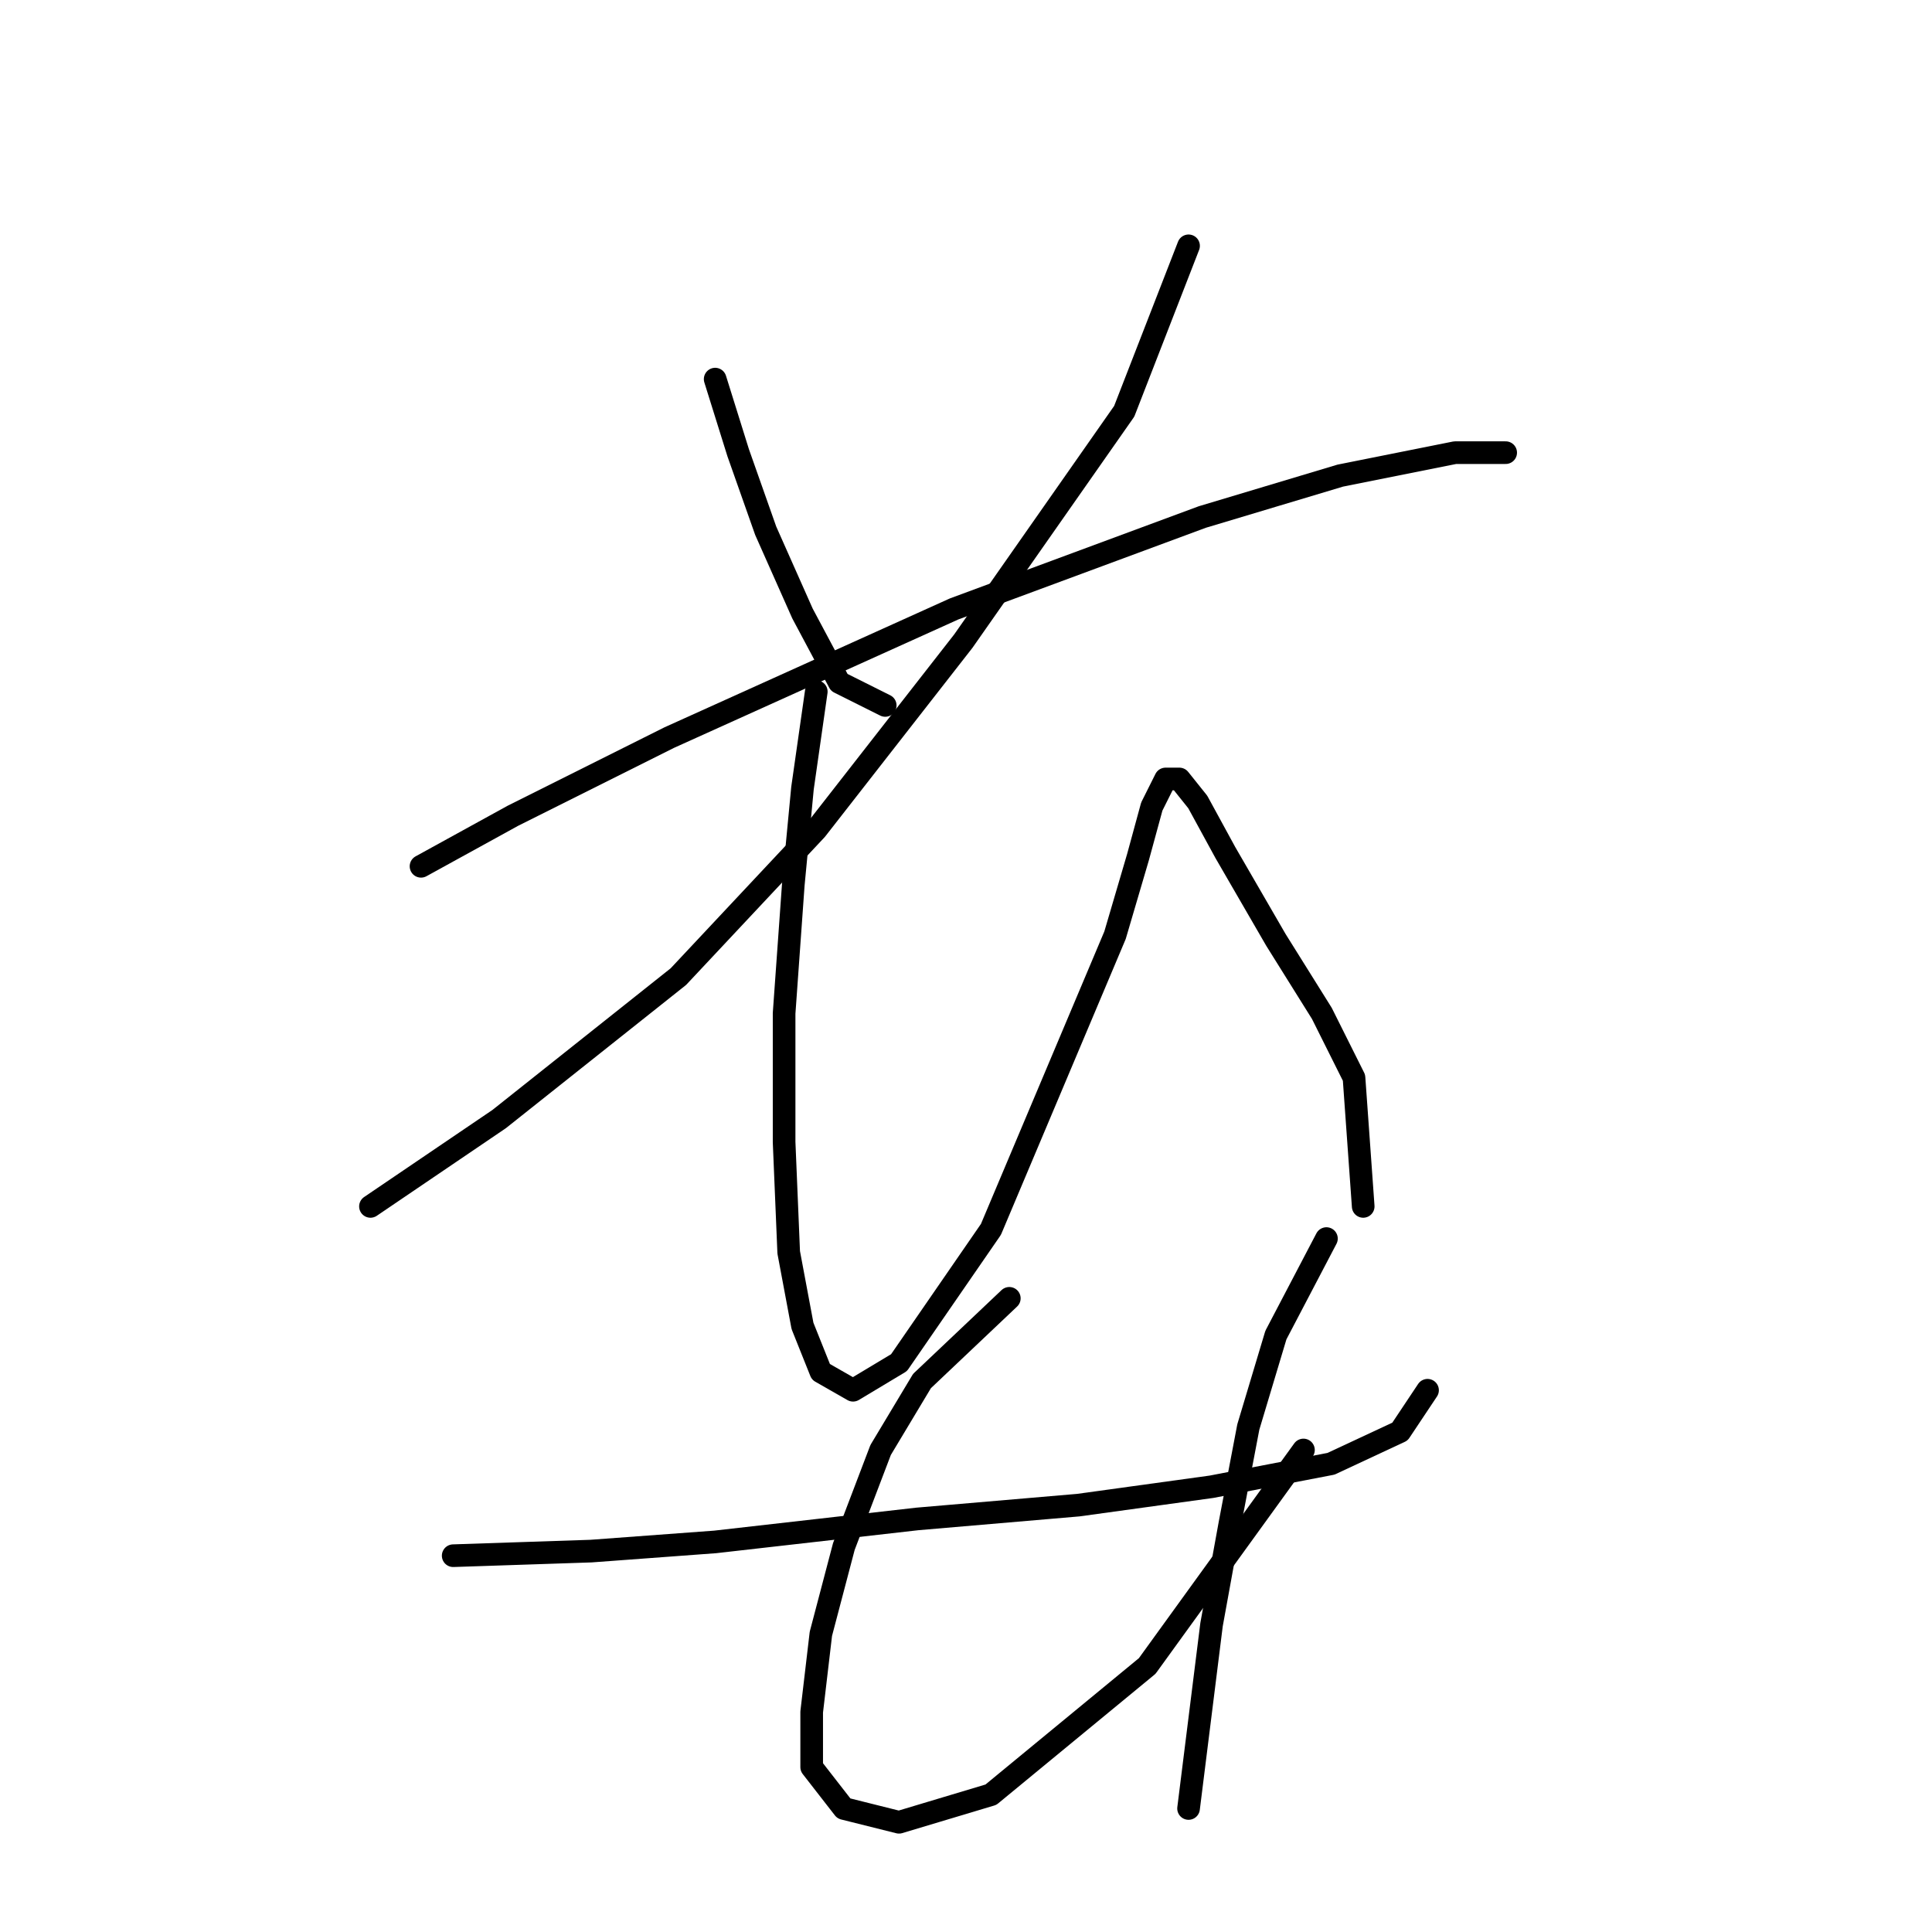 <?xml version="1.0" standalone="no"?>
    <svg width="256" height="256" xmlns="http://www.w3.org/2000/svg" version="1.1">
    <polyline stroke="black" stroke-width="3" stroke-linecap="round" fill="transparent" stroke-linejoin="round" points="94.763 50.235 97.808 59.979 101.462 70.332 106.334 81.294 111.206 90.429 117.296 93.474 117.296 93.474 " />
        <polyline stroke="black" stroke-width="3" stroke-linecap="round" fill="transparent" stroke-linejoin="round" points="157.49 32.574 148.964 54.498 127.649 84.948 108.161 109.917 89.891 129.405 66.14 148.284 49.088 159.855 49.088 159.855 " />
        <polyline stroke="black" stroke-width="3" stroke-linecap="round" fill="transparent" stroke-linejoin="round" points="55.787 114.789 67.967 108.09 88.673 97.737 126.431 80.685 159.317 68.505 177.586 63.024 192.811 59.979 199.51 59.979 199.51 59.979 " />
        <polyline stroke="black" stroke-width="3" stroke-linecap="round" fill="transparent" stroke-linejoin="round" points="108.161 91.647 106.334 104.436 105.116 117.225 103.898 134.277 103.898 151.329 104.507 165.945 106.334 175.689 108.77 181.779 113.033 184.215 119.123 180.561 131.303 162.9 147.746 123.924 150.791 113.571 152.618 106.872 154.445 103.218 156.272 103.218 158.708 106.263 162.362 112.962 169.061 124.533 175.151 134.277 179.413 142.803 180.631 159.855 180.631 159.855 " />
        <polyline stroke="black" stroke-width="3" stroke-linecap="round" fill="transparent" stroke-linejoin="round" points="60.05 206.138 78.32 205.529 94.763 204.311 121.559 201.266 142.874 199.439 160.535 197.003 176.368 193.958 185.503 189.695 189.157 184.215 189.157 184.215 " />
        <polyline stroke="black" stroke-width="3" stroke-linecap="round" fill="transparent" stroke-linejoin="round" points="133.739 172.035 122.168 182.996 116.687 192.131 111.815 204.92 108.77 216.491 107.552 226.844 107.552 234.152 111.815 239.633 119.123 241.46 131.303 237.806 152.009 220.754 172.714 192.131 172.714 192.131 " />
        <polyline stroke="black" stroke-width="3" stroke-linecap="round" fill="transparent" stroke-linejoin="round" points="175.76 164.118 169.061 176.907 165.407 189.086 162.971 201.875 160.535 215.273 157.49 239.633 157.49 239.633 " />
        </svg>